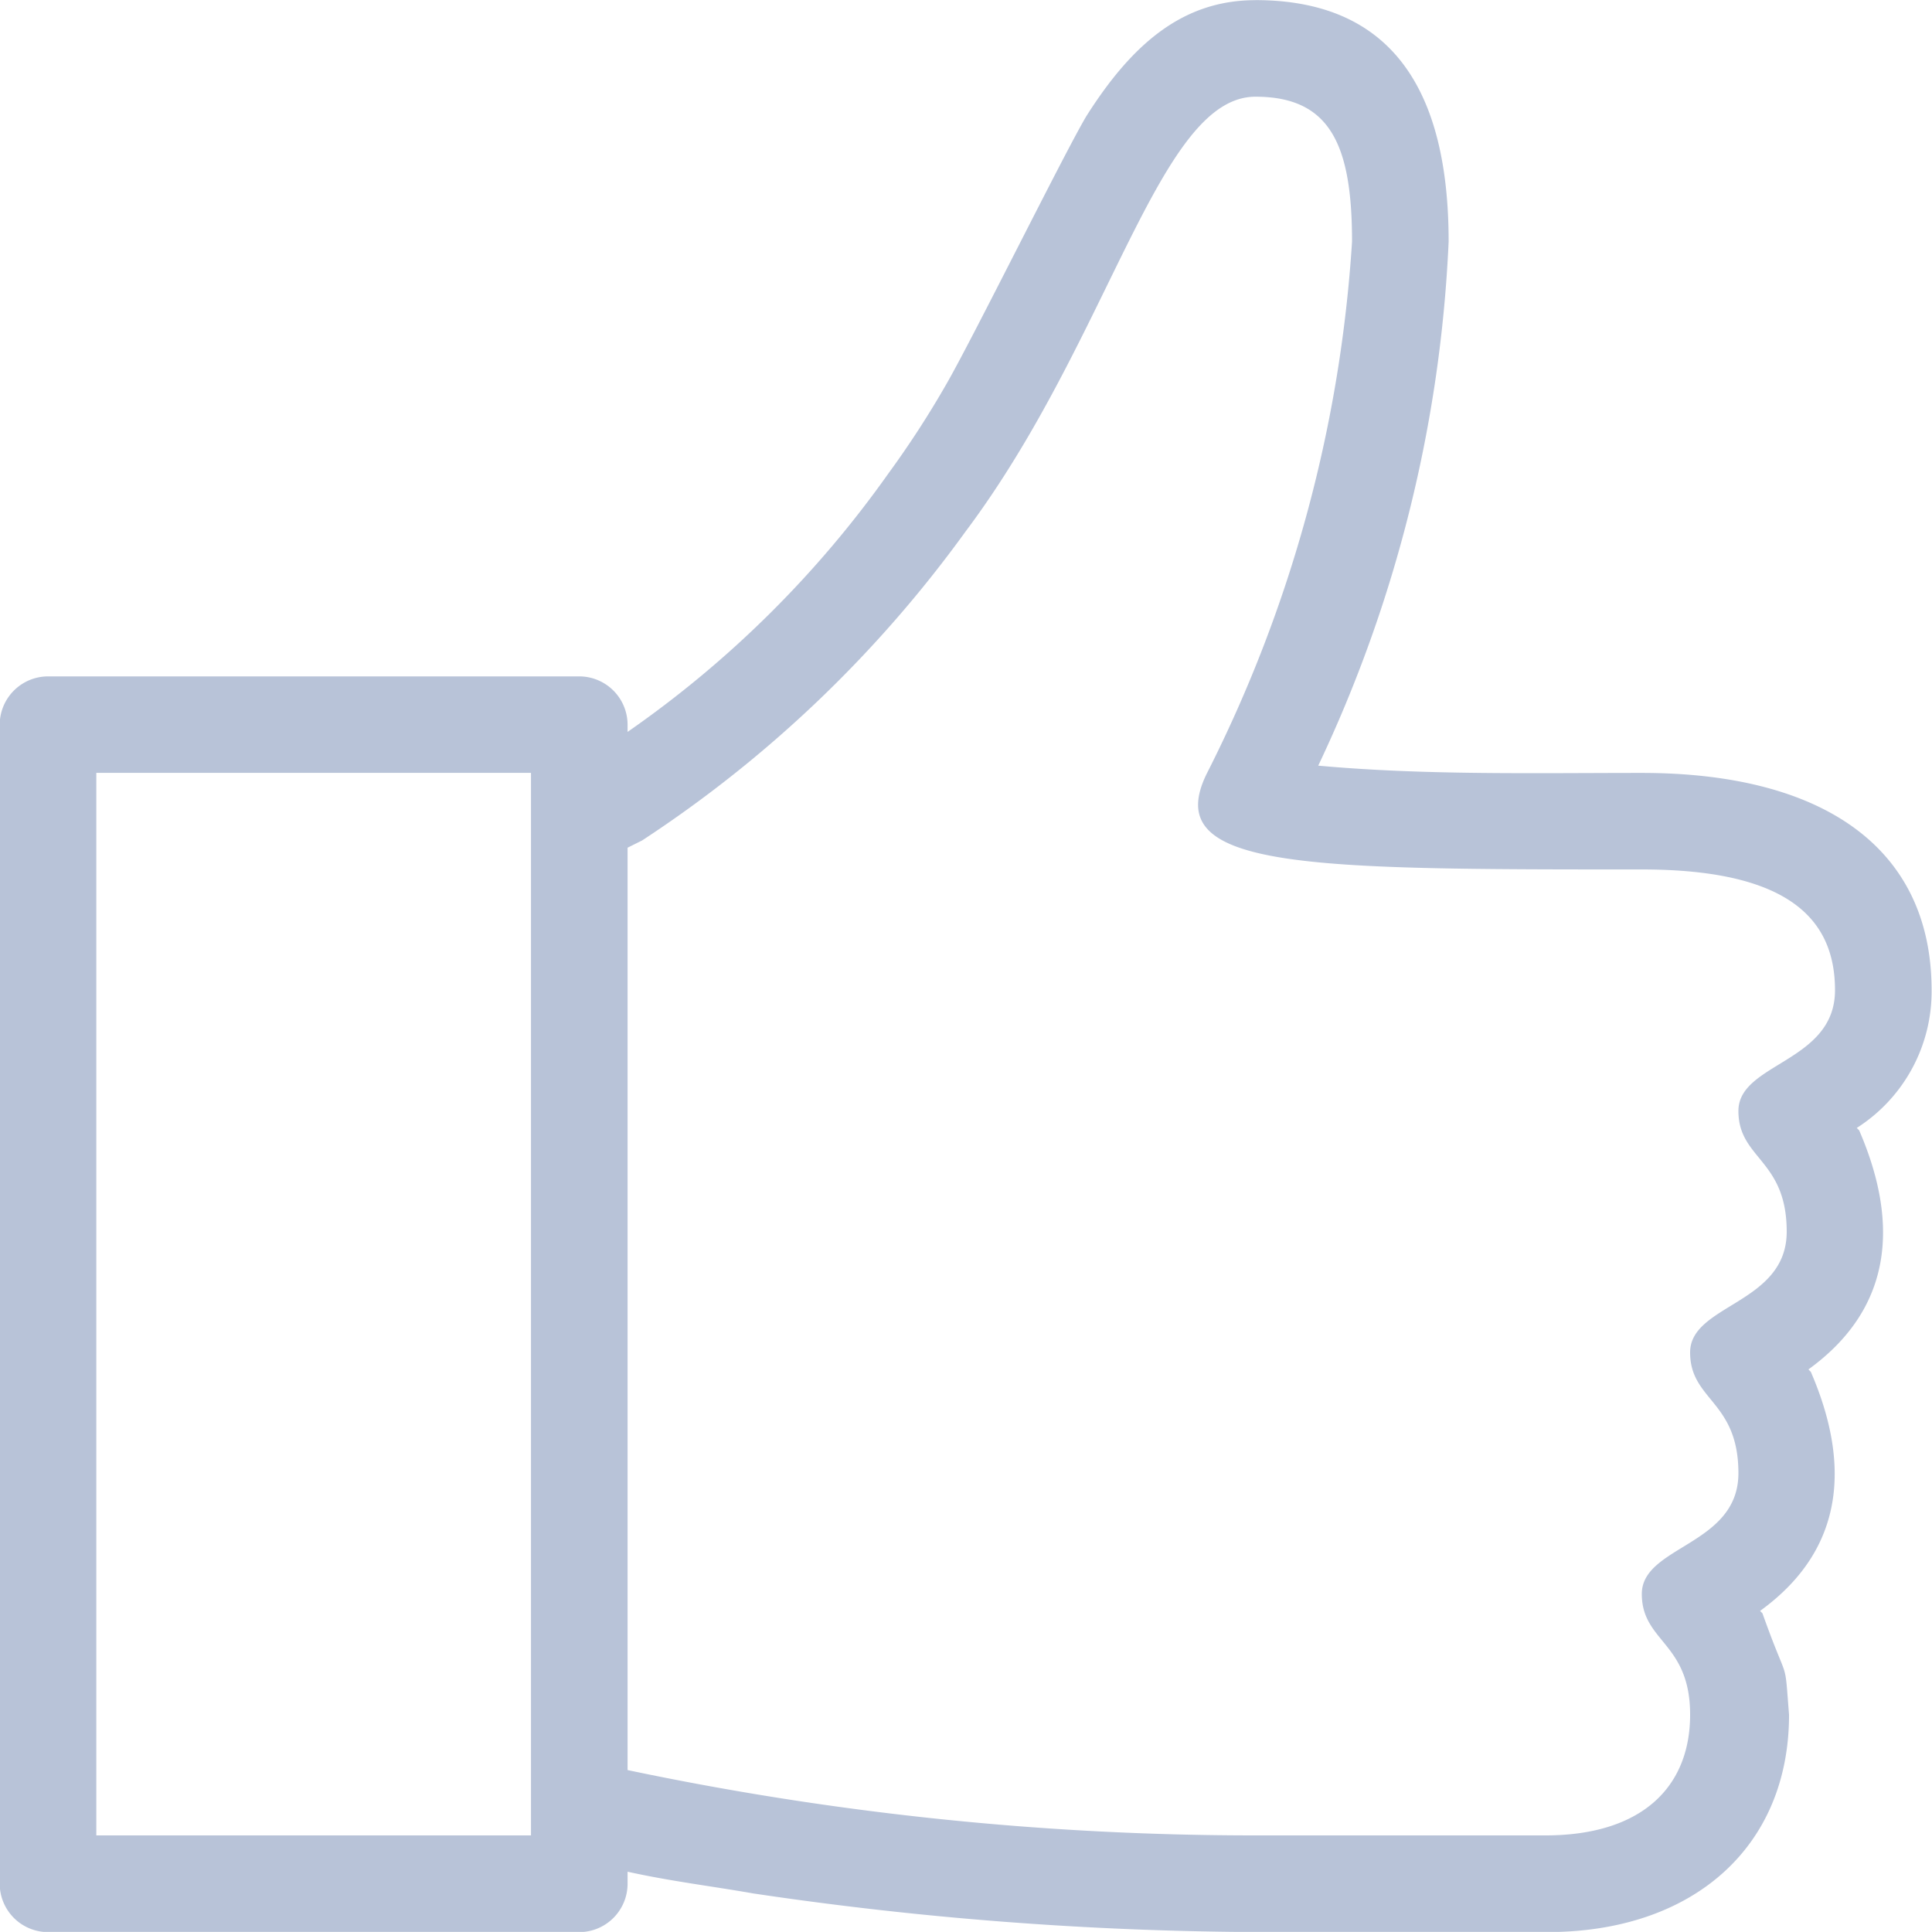 <svg xmlns="http://www.w3.org/2000/svg" width="34.002" height="34" viewBox="0 0 34.002 34">
  <g id="noun-like-447678" transform="translate(-102.064 -50.398)">
    <path id="Path_70" data-name="Path 70" d="M159.3,50.4c2.423,0,3.4,1.615,3.4,4.25a23.987,23.987,0,0,1-2.295,9.223c1.87.17,3.783.128,5.695.128,3.188,0,5.1,1.317,5.1,3.825a2.847,2.847,0,0,1-1.317,2.423l.042.042c.68,1.572.637,3.1-.893,4.208l.042.042c.68,1.572.637,3.1-.893,4.208l.042.042c.468,1.317.382.722.468,1.785,0,2.338-1.7,3.825-4.25,3.825H159.3a61.9,61.9,0,0,1-8.84-.68c-.722-.127-1.445-.213-2.21-.382v.213a.852.852,0,0,1-.85.85h-9.35a.852.852,0,0,1-.85-.85v-20.4a.852.852,0,0,1,.85-.85h9.35a.852.852,0,0,1,.85.85v.127a18.654,18.654,0,0,0,4.59-4.548,16.859,16.859,0,0,0,1.02-1.572c.467-.808,2.083-4.08,2.465-4.718.808-1.275,1.7-2.04,2.975-2.04ZM138.9,64V82.7h7.65V64Zm20.4-11.9c-1.7,0-2.55,4.25-5.1,7.65a21.656,21.656,0,0,1-5.695,5.44l-.255.127V81.55A53.585,53.585,0,0,0,159.3,82.7h5.1c1.7,0,2.55-.85,2.55-2.125s-.85-1.275-.85-2.125,1.7-.85,1.7-2.125-.85-1.275-.85-2.125,1.7-.85,1.7-2.125-.85-1.275-.85-2.125,1.7-.85,1.7-2.125-.85-2.125-3.4-2.125c-5.95,0-8.5,0-7.65-1.7a24.029,24.029,0,0,0,2.55-9.35c0-1.7-.382-2.55-1.7-2.55Z" transform="translate(-35.141 0)" fill="#b8c3d8"/>
  </g>
</svg>
